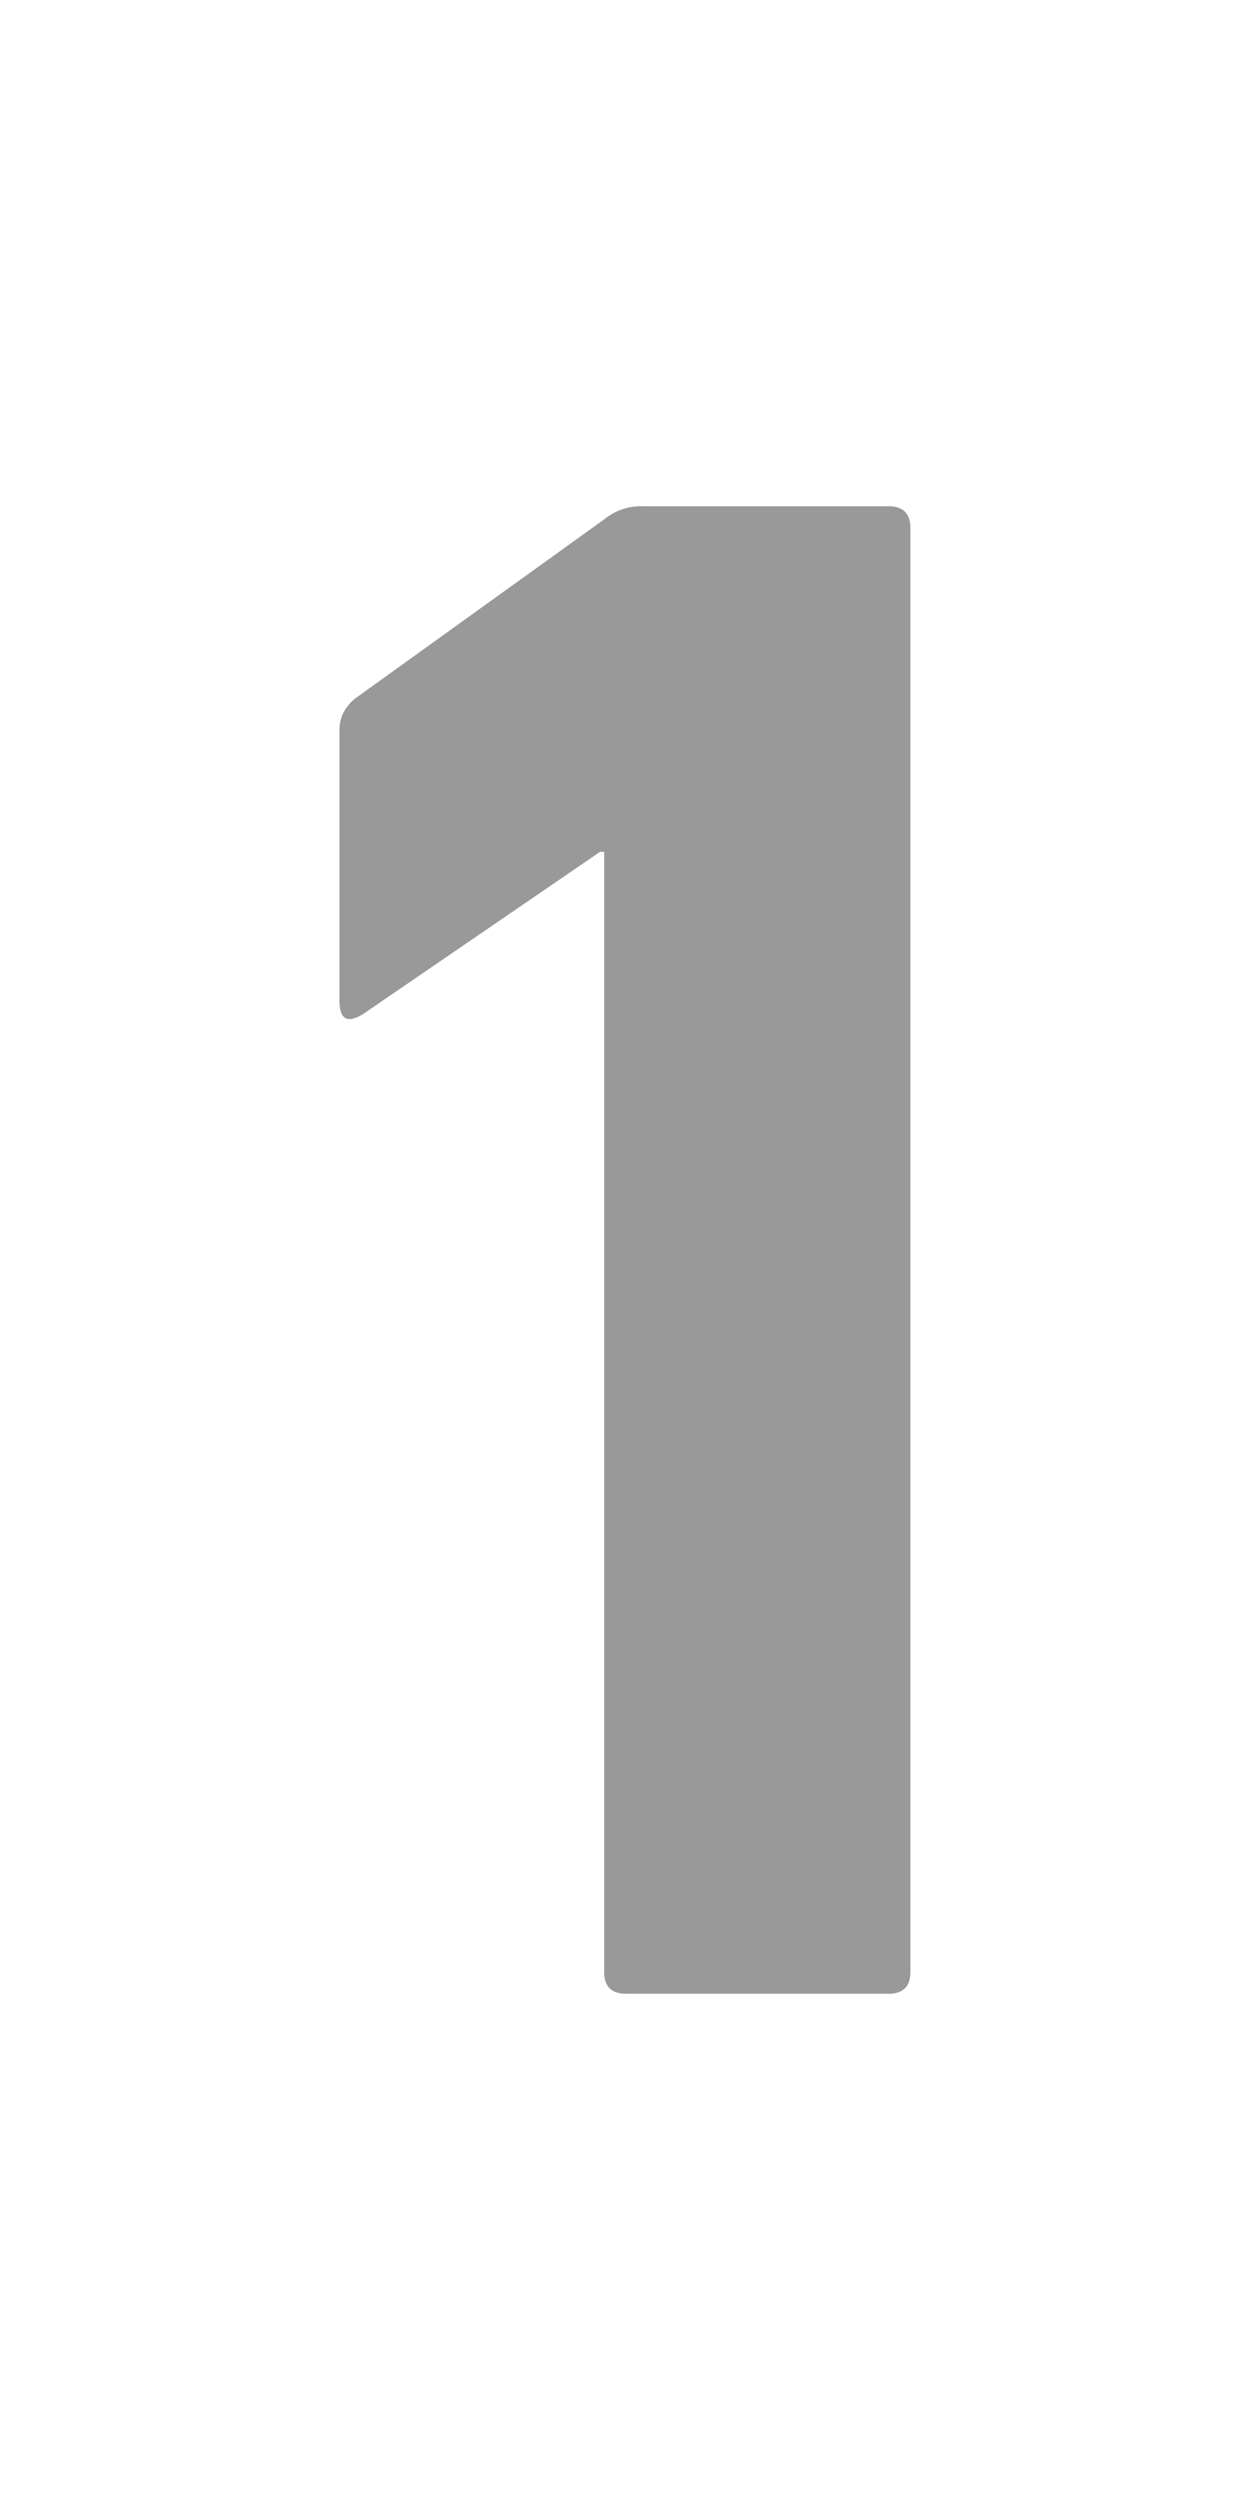 <svg width="12" height="24" fill="none" xmlns="http://www.w3.org/2000/svg" class="G3unAaWo" viewBox="0 0 12 24"><path d="M5.8 8.178H5.76L3.49 9.732c-.154.098-.231.056-.231-.126V7.002c0-.112.049-.21.147-.294L5.8 4.986a.56.56 0 01.378-.126H8.53c.14 0 .21.07.21.21v13.86c0 .14-.07.21-.21.21H6.01c-.14 0-.21-.07-.21-.21V8.178z" fill="currentColor" fill-opacity="0.4"></path></svg>